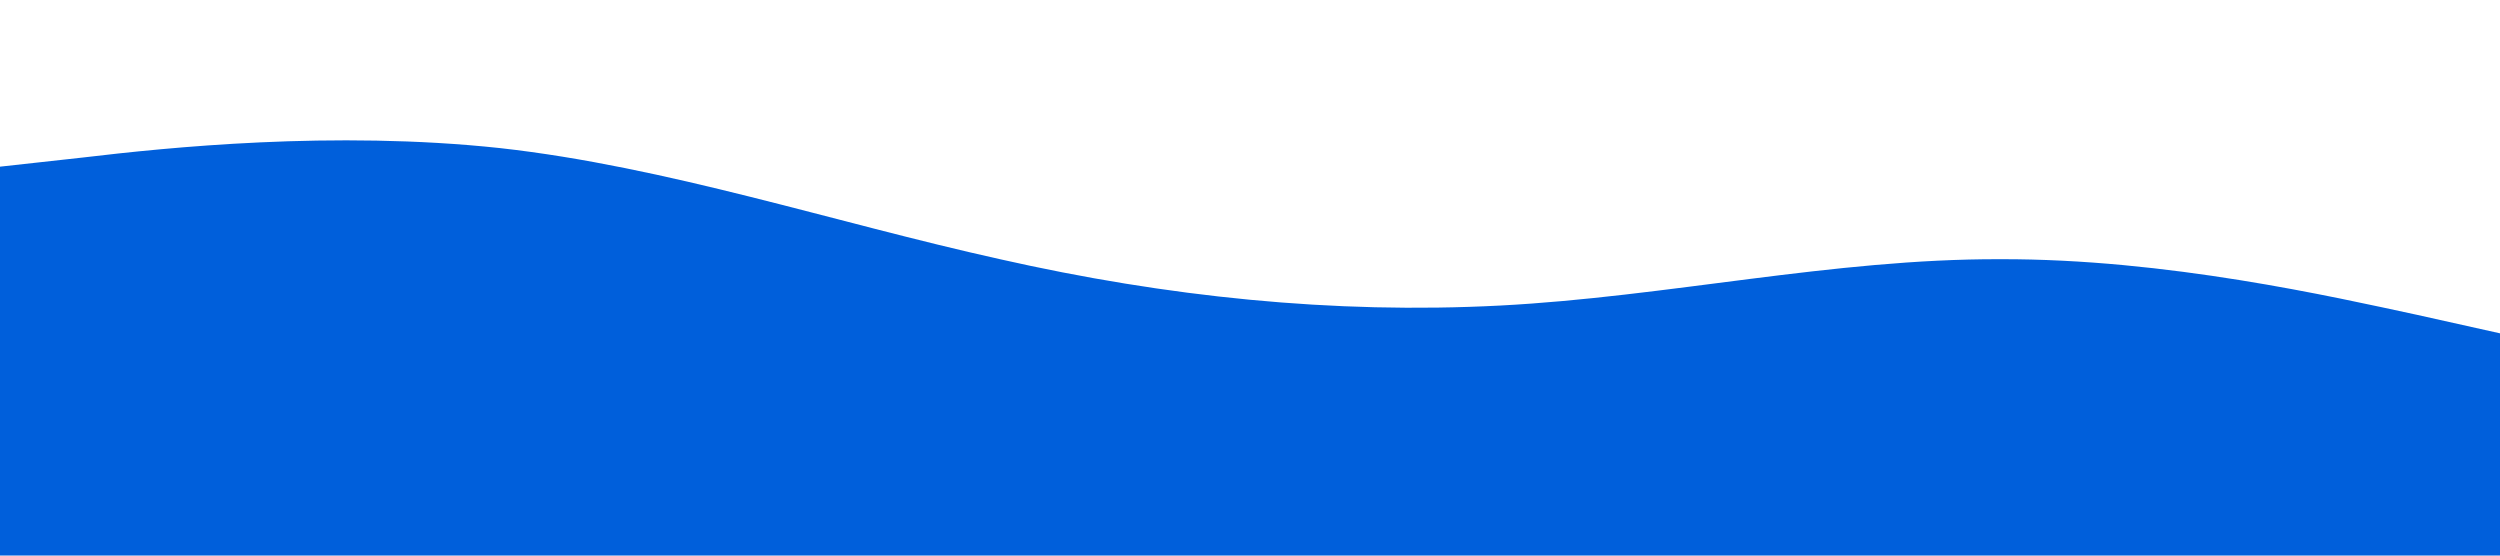 <?xml version="1.0" standalone="no"?><svg xmlns="http://www.w3.org/2000/svg" viewBox="0 0 1440 320"><path fill="#005fdb" fill-opacity="1" d="M0,96L48,90.7C96,85,192,75,288,85.3C384,96,480,128,576,149.3C672,171,768,181,864,176C960,171,1056,149,1152,149.3C1248,149,1344,171,1392,181.3L1440,192L1440,320L1392,320C1344,320,1248,320,1152,320C1056,320,960,320,864,320C768,320,672,320,576,320C480,320,384,320,288,320C192,320,96,320,48,320L0,320Z"></path></svg>